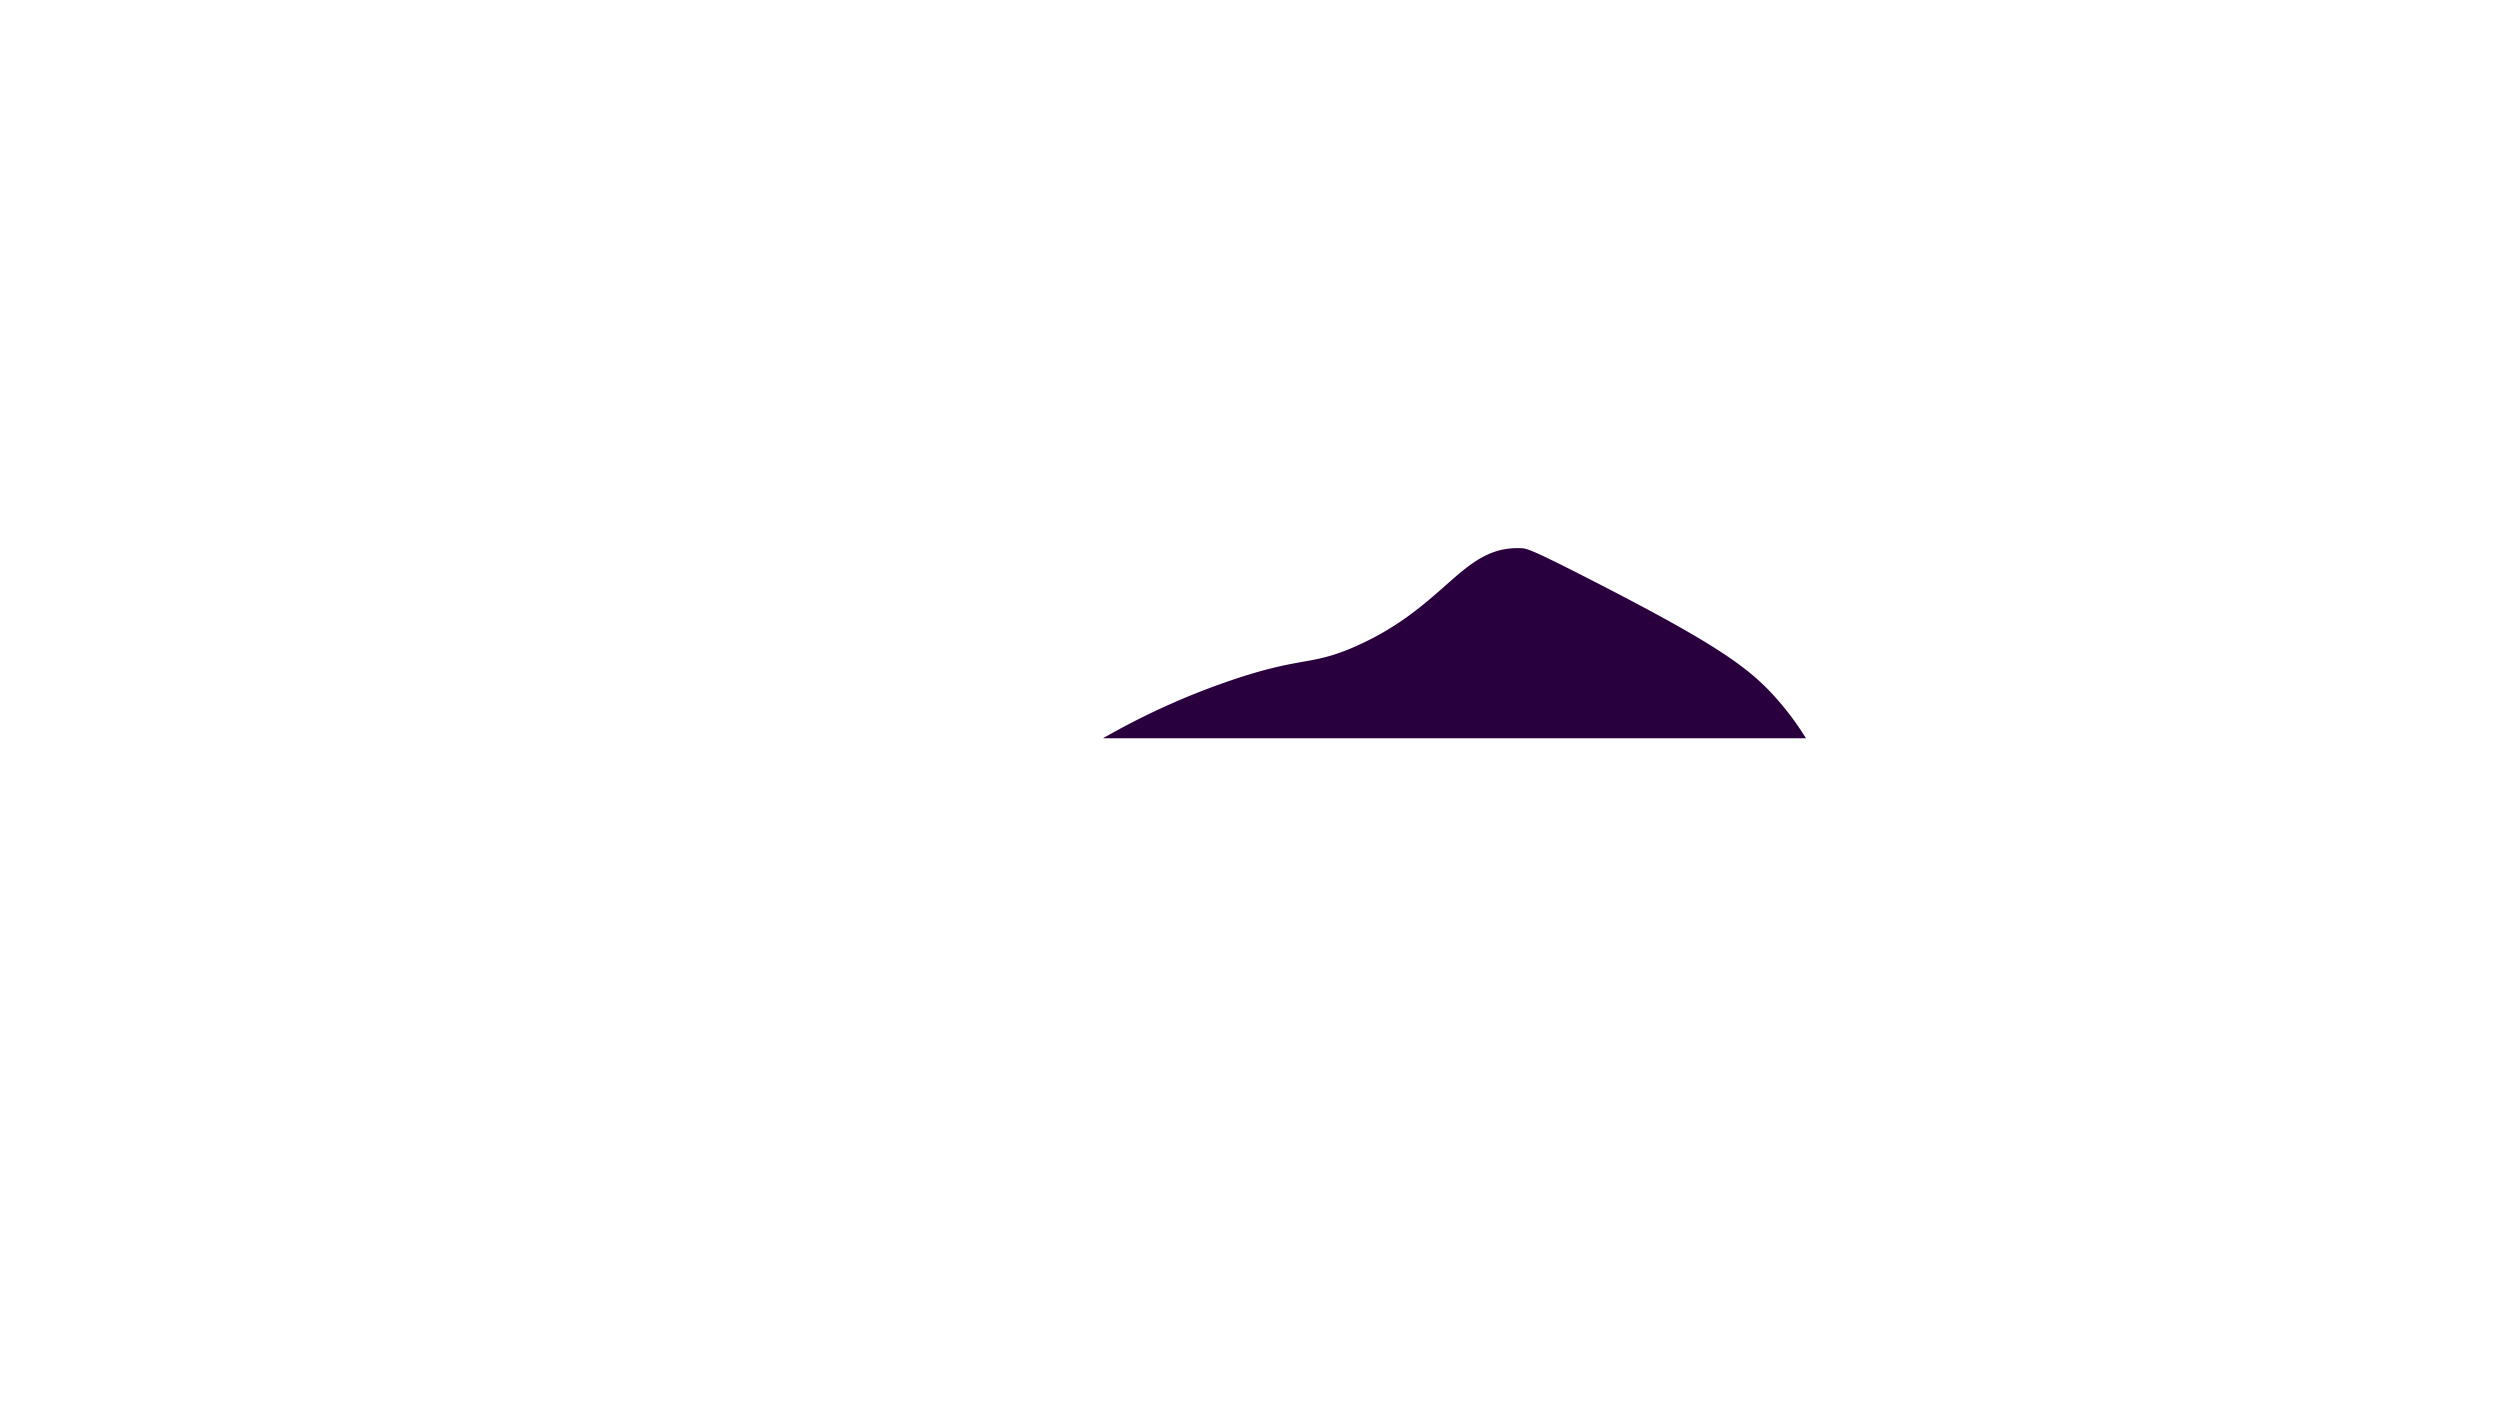 <svg id="Layer_1" data-name="Layer 1" xmlns="http://www.w3.org/2000/svg" viewBox="0 0 1920 1080">
  <defs>
    <style>
      .cls-1 {
        fill: #29003d;
      }
    </style>
  </defs>
  <path id="Near-mountain" class="cls-1" d="M1186.558,567H1387a221.999,221.999,0,0,0-20.682-28.234c-21.777-25.315-46.022-43.087-145.814-94.114C1175.76,421.774,1172.545,421.177,1168,421c-45.081-1.759-56.899,44.086-126,75-35.838,16.033-41.056,7.458-98,27a557.19,557.19,0,0,0-96.904,44Z"/>
</svg>
